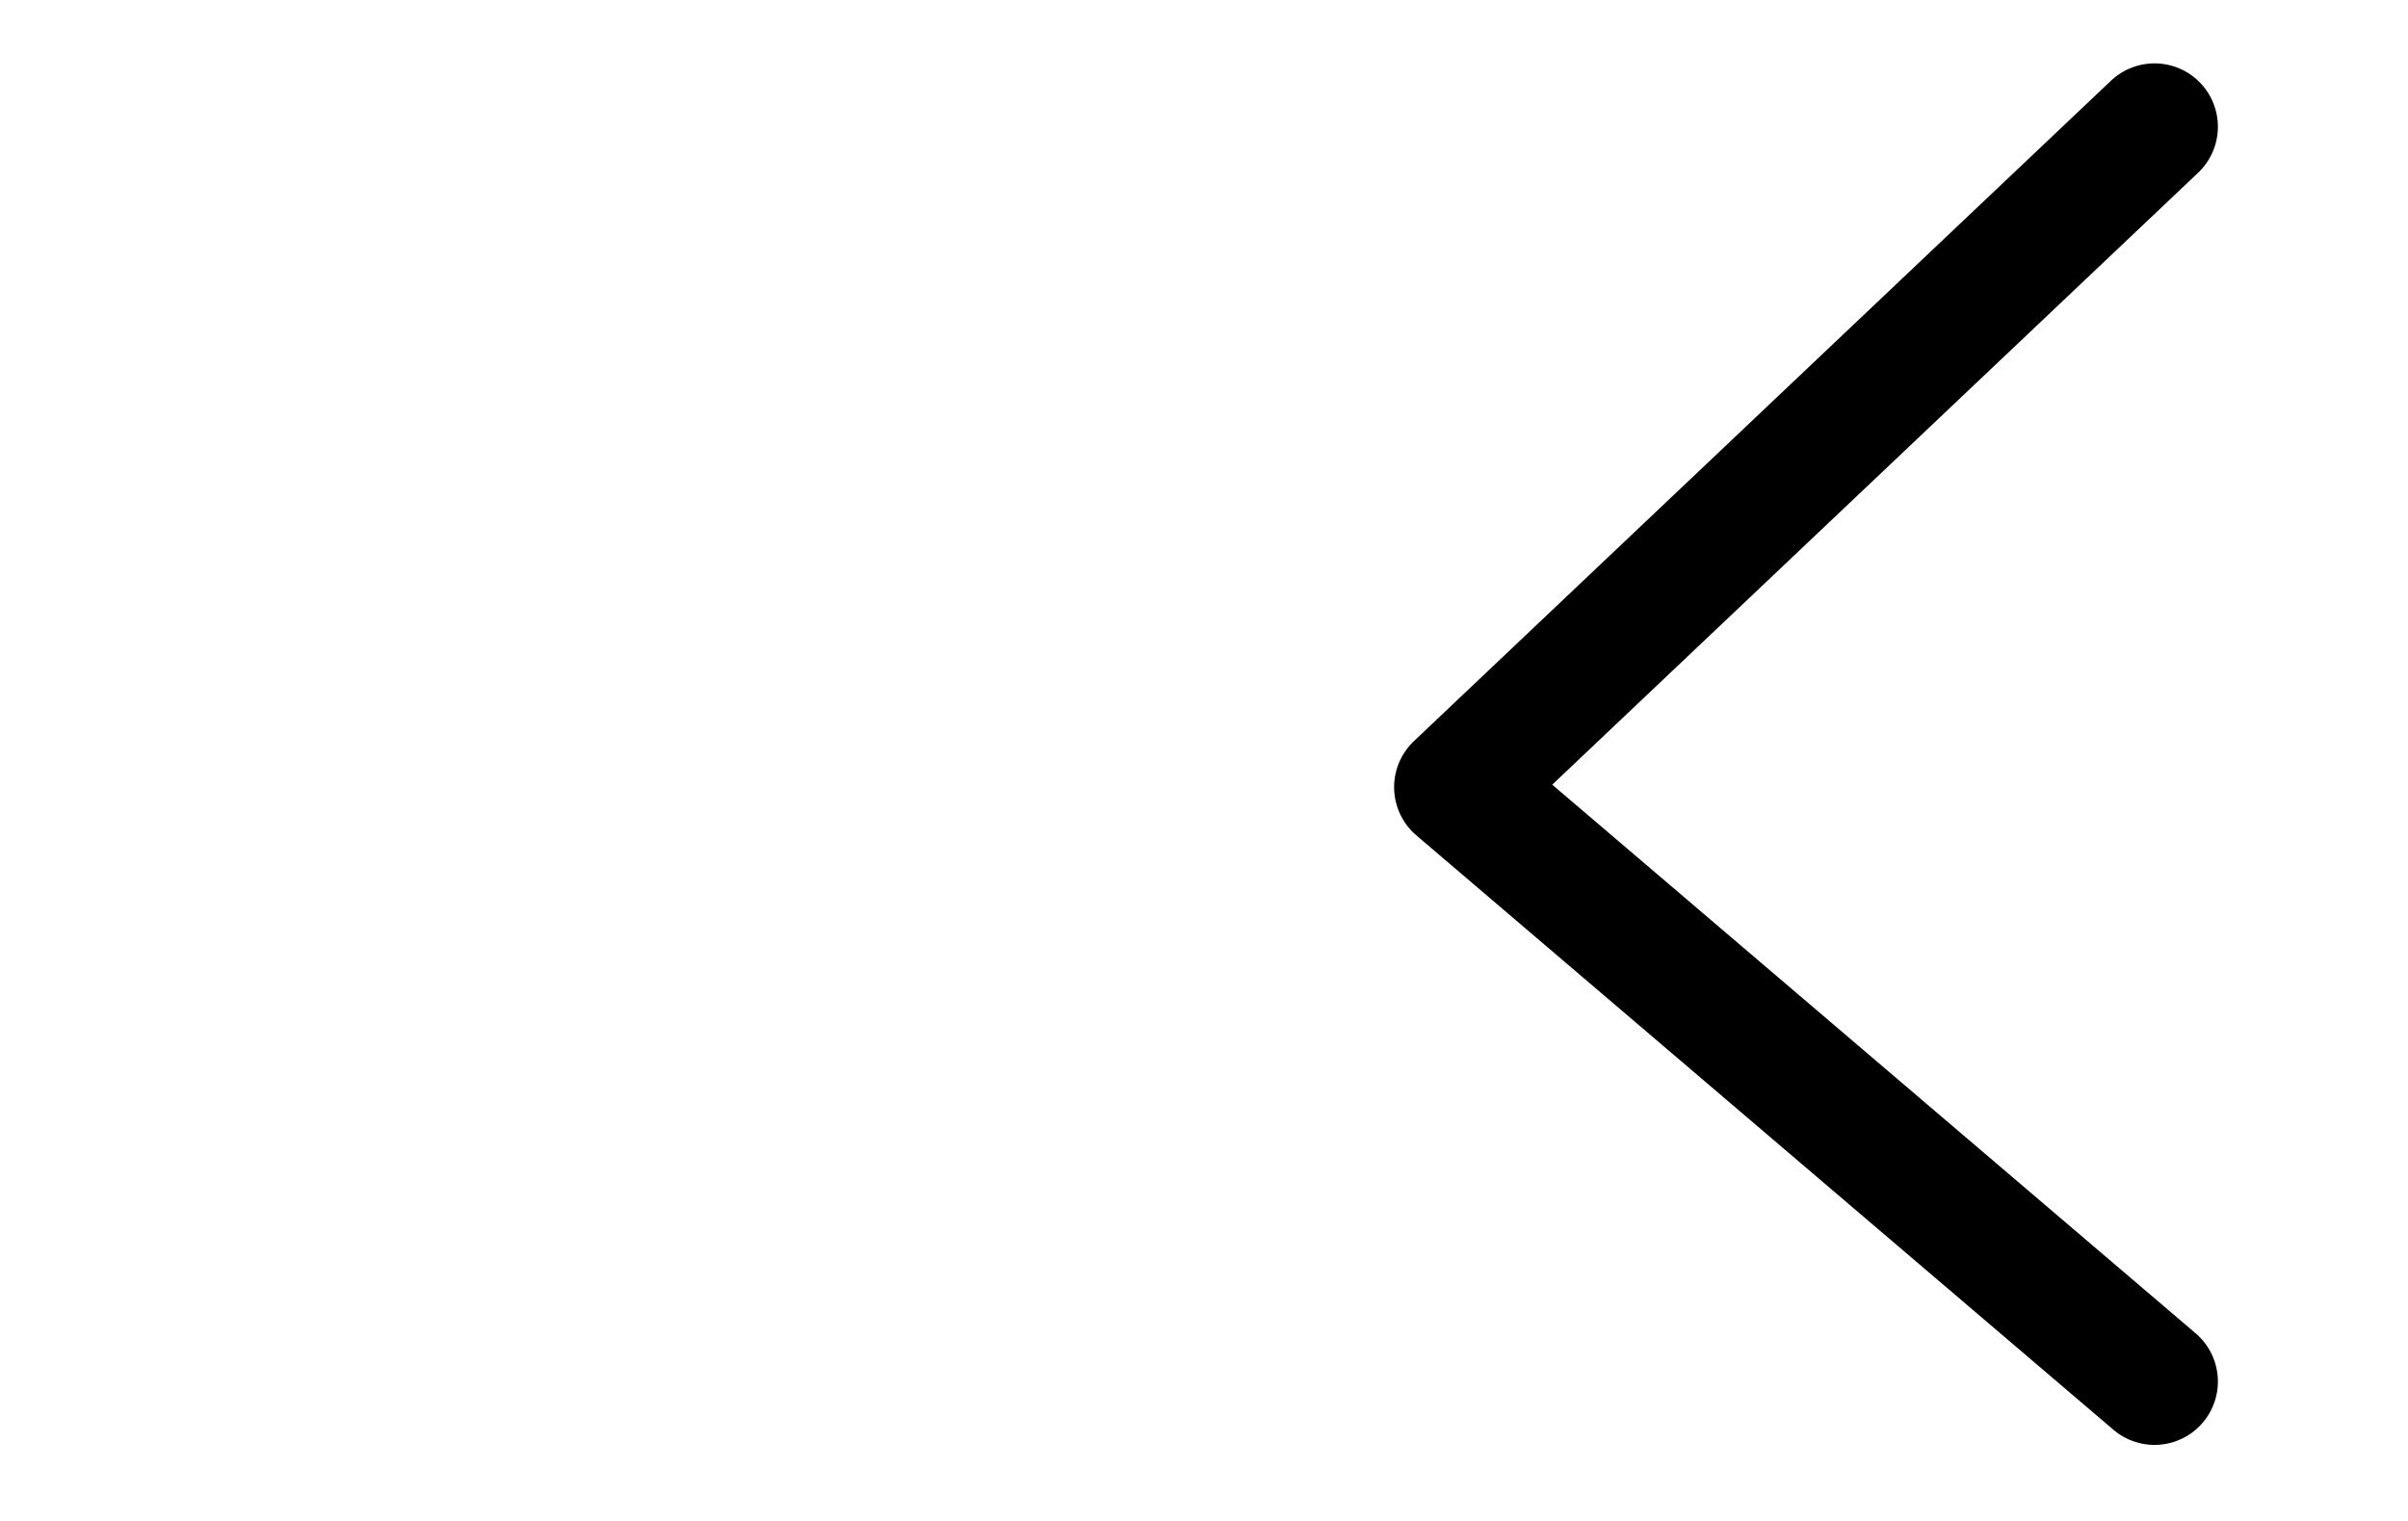 <svg width="38" height="24" viewBox="0 0 38 24" fill="none" xmlns="http://www.w3.org/2000/svg">
<path d="M34 2L23 12.421L34 21.8" stroke="black" stroke-width="2" stroke-linecap="round" stroke-linejoin="round"/>
</svg>
